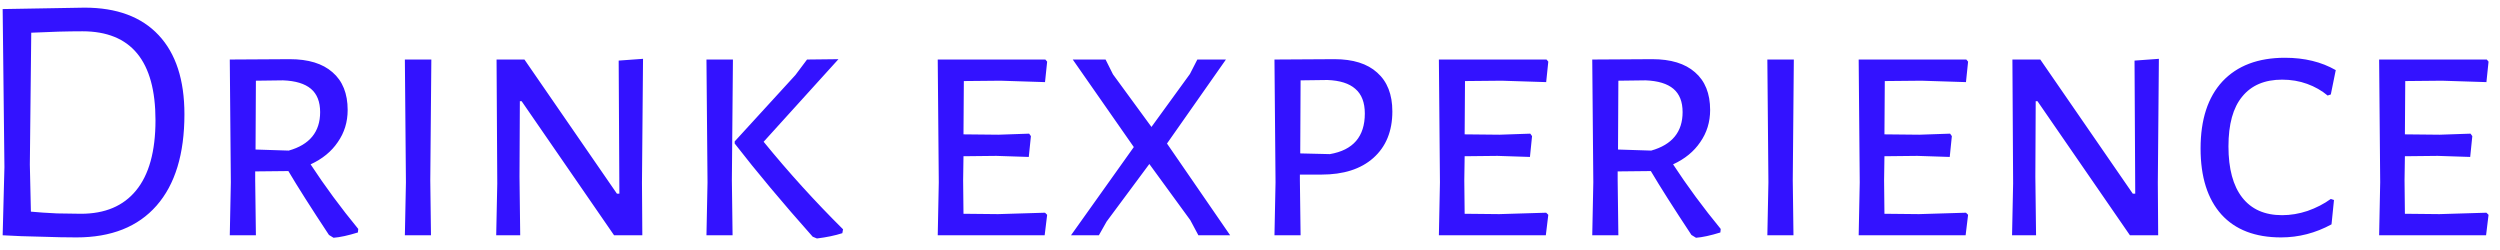 <svg width="170" height="17" viewBox="0 0 170 17" fill="none" xmlns="http://www.w3.org/2000/svg">
<path d="M5.749 0.52C7.941 0.52 9.621 1.144 10.789 2.392C11.957 3.64 12.541 5.432 12.541 7.768C12.541 10.472 11.909 12.544 10.645 13.984C9.381 15.424 7.565 16.144 5.197 16.144C4.541 16.144 3.741 16.128 2.797 16.096C1.869 16.08 1.005 16.048 0.205 16H0.181L0.301 11.368L0.181 0.616H0.205L5.749 0.52ZM5.509 14.536C7.141 14.536 8.389 14.008 9.253 12.952C10.133 11.88 10.573 10.288 10.573 8.176C10.573 4.144 8.917 2.128 5.605 2.128C4.597 2.128 3.437 2.16 2.125 2.224L2.029 11.2L2.101 14.392C2.597 14.44 3.189 14.48 3.877 14.512C4.581 14.528 5.125 14.536 5.509 14.536ZM21.121 11.176C22.097 12.664 23.177 14.128 24.361 15.568L24.337 15.808C23.665 16.016 23.113 16.136 22.681 16.168L22.369 15.976C21.153 14.136 20.233 12.688 19.609 11.632L17.353 11.656V12.256L17.401 16H15.625L15.697 12.4L15.625 4.048L19.705 4.024C20.969 4.024 21.937 4.32 22.609 4.912C23.297 5.504 23.641 6.36 23.641 7.48C23.641 8.296 23.417 9.024 22.969 9.664C22.537 10.304 21.921 10.808 21.121 11.176ZM17.377 10.168L19.633 10.24C21.057 9.84 21.769 8.968 21.769 7.624C21.769 6.92 21.561 6.392 21.145 6.04C20.729 5.688 20.097 5.496 19.249 5.464L17.401 5.488L17.377 10.168ZM29.259 12.256L29.307 16H27.531L27.603 12.4L27.531 4.048H29.331L29.259 12.256ZM43.654 12.424L43.678 16H41.758L35.47 6.88H35.35L35.326 12.016L35.374 16H33.742L33.814 12.472L33.766 4.048H35.662L41.95 13.168H42.118L42.07 4.12L43.726 4L43.654 12.424ZM51.927 9.64C53.623 11.72 55.423 13.704 57.327 15.592L57.279 15.856C56.783 16.016 56.207 16.136 55.551 16.216L55.263 16.096C53.215 13.792 51.447 11.68 49.959 9.76V9.616L54.087 5.104L54.879 4.048L57.015 4.024L51.927 9.64ZM49.767 12.256L49.815 16H48.039L48.111 12.4L48.039 4.048H49.839L49.767 12.256ZM71.061 14.464L71.206 14.608L71.037 16H63.766L63.837 12.4L63.766 4.048H71.085L71.206 4.192L71.061 5.584L68.037 5.488L65.541 5.512L65.517 9.136L67.894 9.16L69.981 9.088L70.102 9.256L69.957 10.672L67.749 10.6L65.517 10.624L65.493 12.256L65.517 14.536L67.87 14.56L71.061 14.464ZM79.355 9.76L83.651 16H81.491L80.939 14.968L78.155 11.152L75.251 15.064L74.723 16H72.827L77.099 10L72.947 4.048H75.179L75.683 5.056L78.299 8.632L80.915 5.032L81.419 4.048H83.363L79.355 9.76ZM90.744 4.024C92.008 4.024 92.976 4.328 93.648 4.936C94.336 5.544 94.68 6.424 94.68 7.576C94.68 8.92 94.248 9.976 93.384 10.744C92.536 11.496 91.36 11.872 89.856 11.872H88.392V12.256L88.44 16H86.664L86.736 12.4L86.664 4.048L90.744 4.024ZM90.432 10.48C92.016 10.208 92.808 9.288 92.808 7.72C92.808 6.968 92.592 6.408 92.16 6.04C91.744 5.672 91.112 5.472 90.264 5.44L88.44 5.464L88.416 10.432L90.432 10.48ZM105.14 14.464L105.284 14.608L105.116 16H97.844L97.916 12.4L97.844 4.048H105.164L105.284 4.192L105.14 5.584L102.116 5.488L99.62 5.512L99.596 9.136L101.972 9.16L104.06 9.088L104.18 9.256L104.036 10.672L101.828 10.6L99.596 10.624L99.572 12.256L99.596 14.536L101.948 14.56L105.14 14.464ZM113.769 11.176C114.745 12.664 115.825 14.128 117.009 15.568L116.985 15.808C116.313 16.016 115.761 16.136 115.329 16.168L115.017 15.976C113.801 14.136 112.881 12.688 112.257 11.632L110.001 11.656V12.256L110.049 16H108.273L108.345 12.4L108.273 4.048L112.353 4.024C113.617 4.024 114.585 4.32 115.257 4.912C115.945 5.504 116.289 6.36 116.289 7.48C116.289 8.296 116.065 9.024 115.617 9.664C115.185 10.304 114.569 10.808 113.769 11.176ZM110.025 10.168L112.281 10.24C113.705 9.84 114.417 8.968 114.417 7.624C114.417 6.92 114.209 6.392 113.793 6.04C113.377 5.688 112.745 5.496 111.897 5.464L110.049 5.488L110.025 10.168ZM121.908 12.256L121.956 16H120.18L120.252 12.4L120.18 4.048H121.98L121.908 12.256ZM133.686 14.464L133.83 14.608L133.662 16H126.39L126.462 12.4L126.39 4.048H133.71L133.83 4.192L133.686 5.584L130.662 5.488L128.166 5.512L128.142 9.136L130.518 9.16L132.606 9.088L132.726 9.256L132.582 10.672L130.374 10.6L128.142 10.624L128.118 12.256L128.142 14.536L130.494 14.56L133.686 14.464ZM146.732 12.424L146.756 16H144.836L138.548 6.88H138.428L138.404 12.016L138.452 16H136.82L136.892 12.472L136.844 4.048H138.74L145.028 13.168H145.196L145.148 4.12L146.804 4L146.732 12.424ZM155.375 3.928C156.703 3.928 157.855 4.208 158.831 4.768L158.495 6.424L158.279 6.496C157.879 6.16 157.415 5.896 156.887 5.704C156.359 5.512 155.791 5.416 155.183 5.416C153.999 5.416 153.095 5.8 152.471 6.568C151.847 7.32 151.535 8.448 151.535 9.952C151.535 11.472 151.847 12.632 152.471 13.432C153.095 14.232 153.999 14.632 155.183 14.632C155.759 14.632 156.335 14.536 156.911 14.344C157.503 14.136 158.031 13.864 158.495 13.528L158.711 13.6L158.543 15.256C157.455 15.848 156.311 16.144 155.111 16.144C153.351 16.144 151.999 15.624 151.055 14.584C150.111 13.528 149.639 12.032 149.639 10.096C149.639 8.128 150.135 6.608 151.127 5.536C152.135 4.464 153.551 3.928 155.375 3.928ZM169.077 14.464L169.221 14.608L169.053 16H161.781L161.853 12.4L161.781 4.048H169.101L169.221 4.192L169.077 5.584L166.053 5.488L163.557 5.512L163.533 9.136L165.909 9.16L167.997 9.088L168.117 9.256L167.973 10.672L165.765 10.6L163.533 10.624L163.509 12.256L163.533 14.536L165.885 14.56L169.077 14.464Z" fill="#3312FF"/>
</svg>